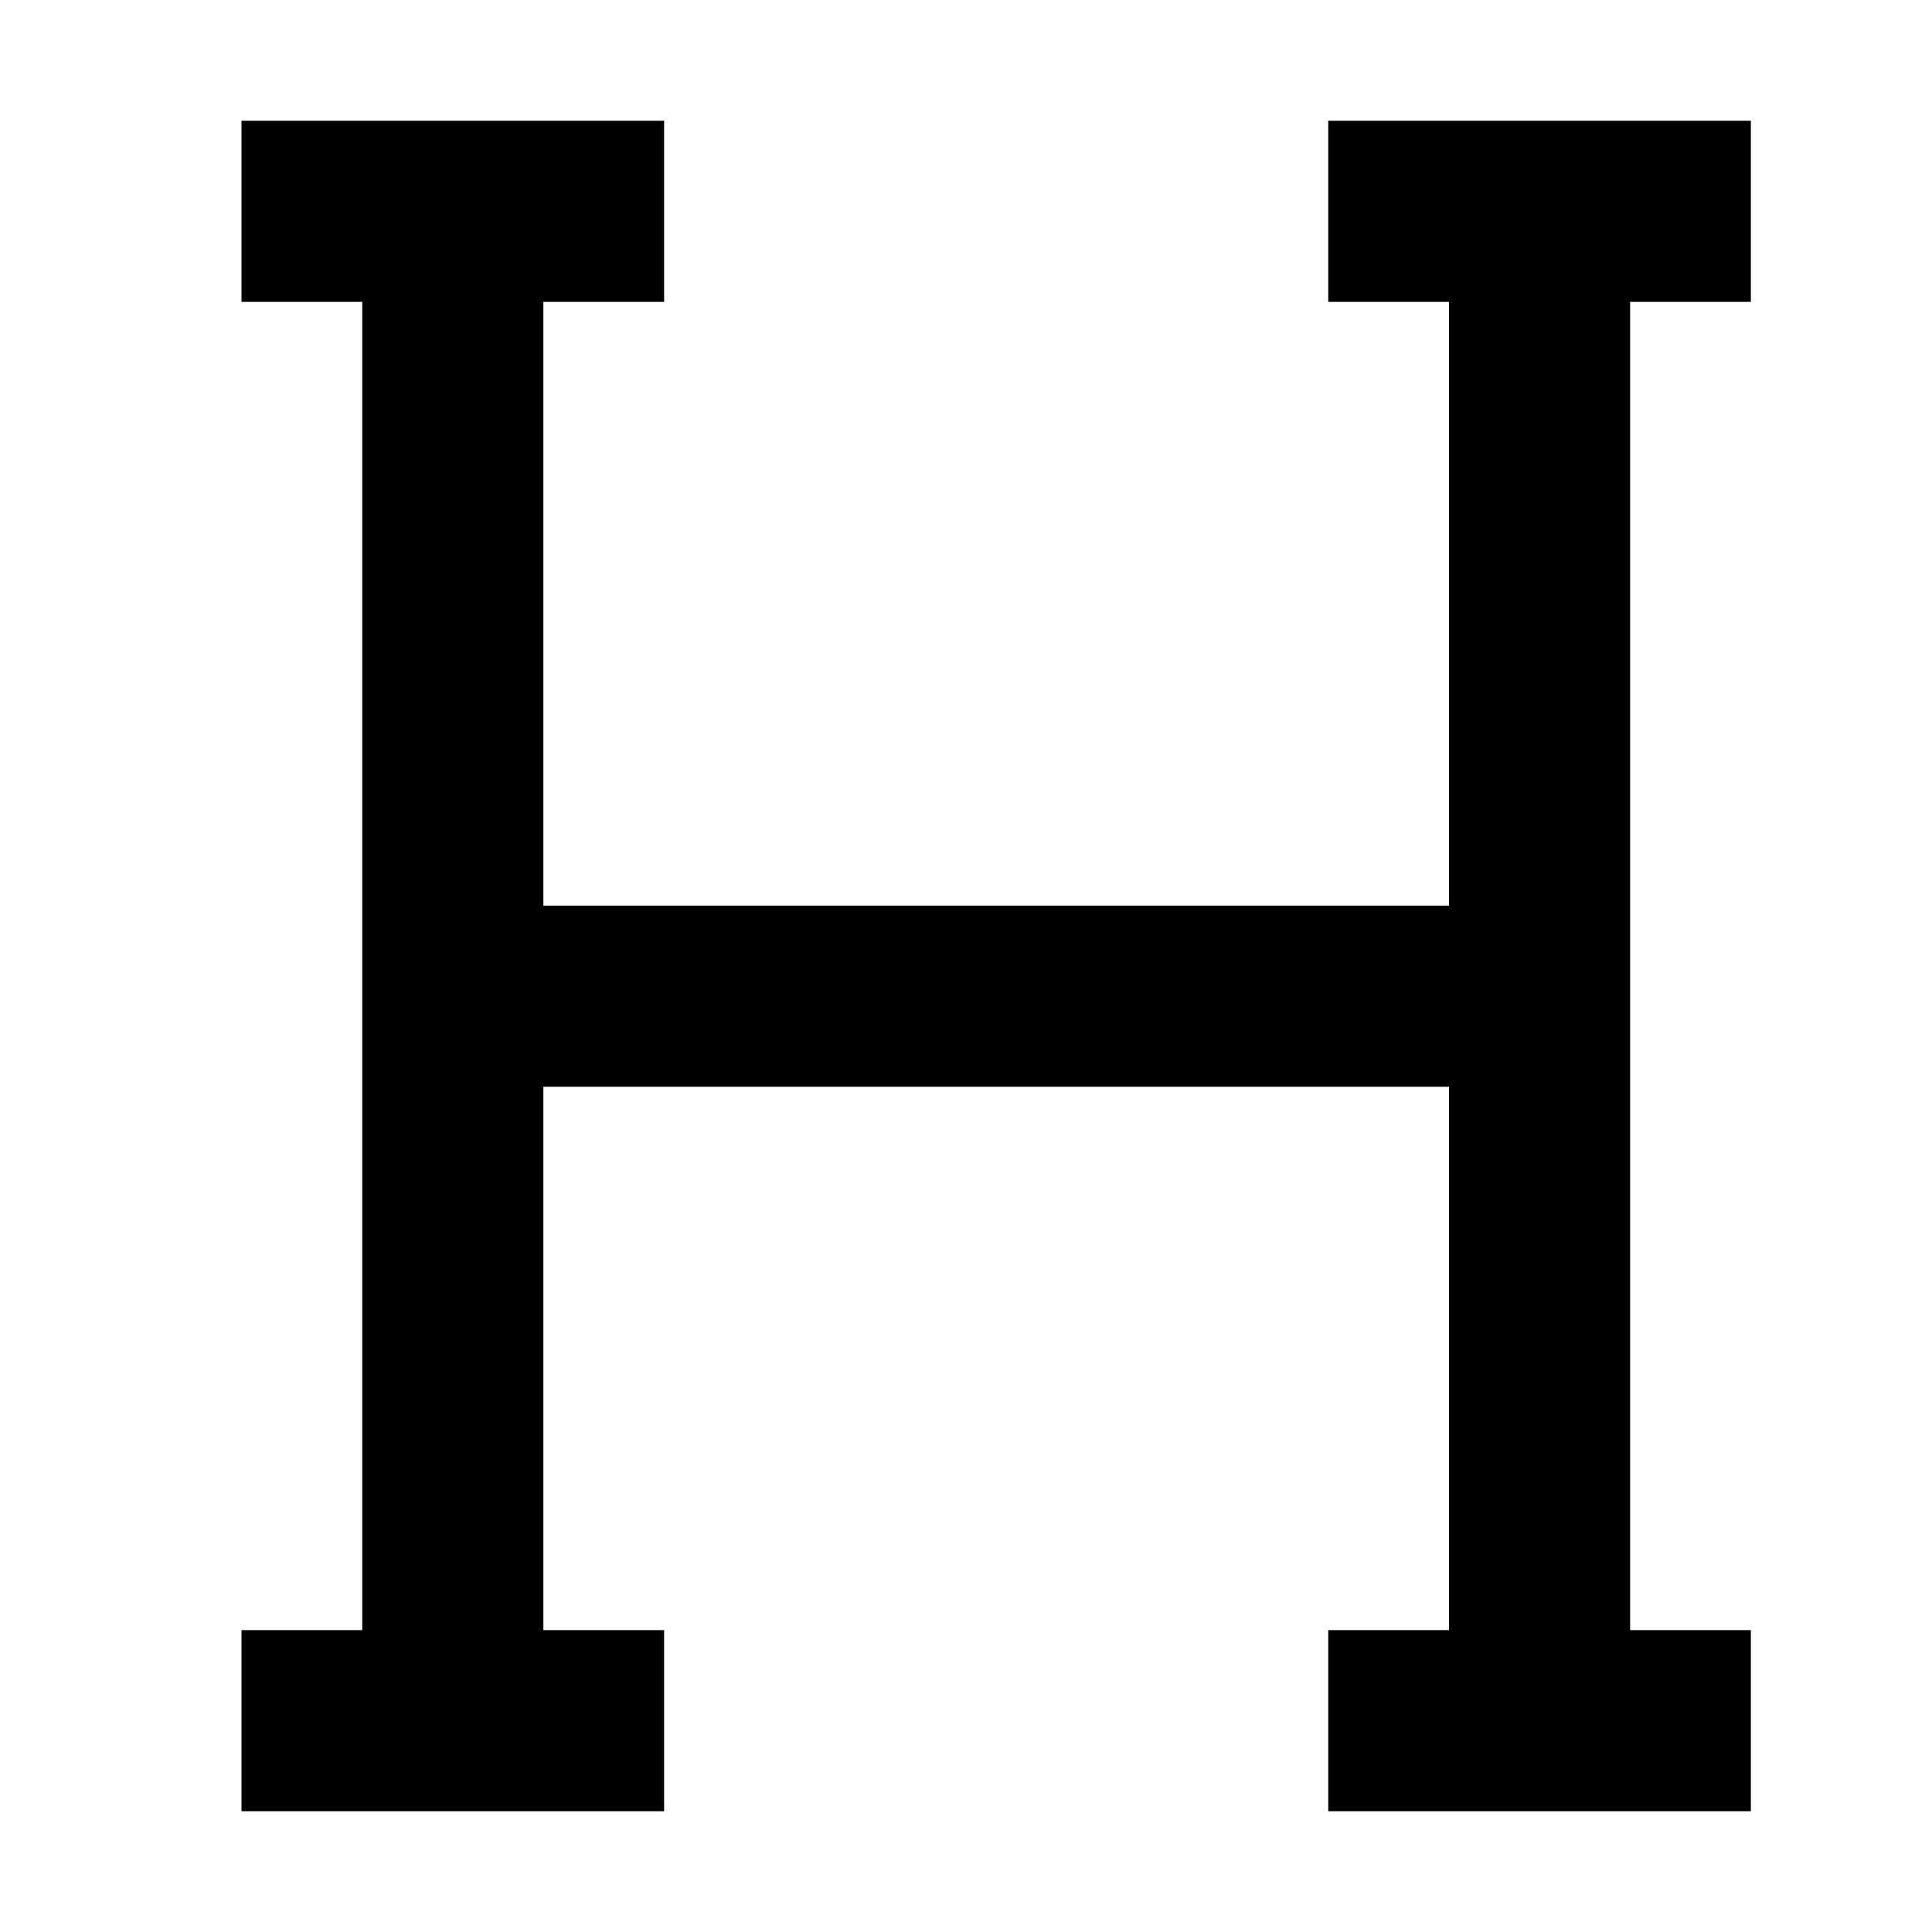 <svg stroke-linejoin="round" viewBox="0 0 16 16"><path fill-rule="evenodd" clip-rule="evenodd" d="M2.75 1H2V2.5H2.75H3V7.5V9V13.5H2.75H2V15H2.75H3H4.5H4.75H5.5V13.5H4.75H4.5V9H12V13.5H11.75H11V15H11.75H12H13.5H13.75H14.5V13.5H13.75H13.5V2.5H13.75H14.5V1H13.75H13.5H12H11.75H11V2.5H11.75H12V7.5H4.5V2.5H4.75H5.5V1H4.75H4.5H3H2.75Z" fill="currentColor"></path></svg>